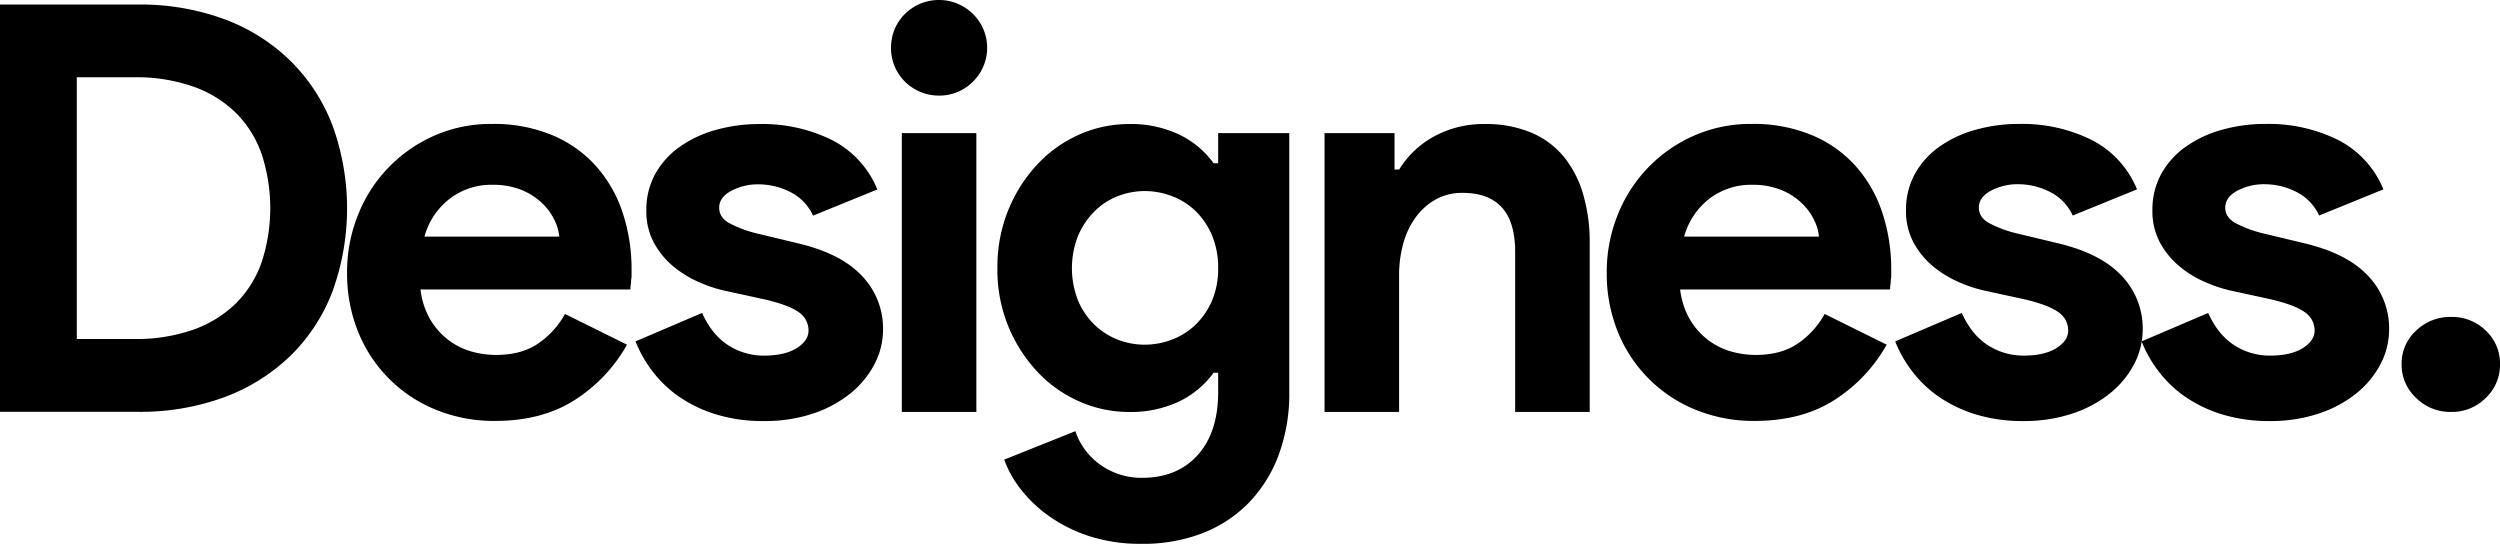<svg id="Layer_1" data-name="Layer 1" xmlns="http://www.w3.org/2000/svg" viewBox="0 0 878.78 191.2"><title>longlogo_black</title><path d="M84,161.44h48.4a85.1,85.1,0,0,1,30.6,5.2,65.81,65.81,0,0,1,23.2,14.7A63.86,63.86,0,0,1,200.9,204a85.57,85.57,0,0,1,0,58.2,62.93,62.93,0,0,1-14.7,22.6,66.88,66.88,0,0,1-23.2,14.6,85.32,85.32,0,0,1-30.6,5.2H84ZM131.2,279a60.25,60.25,0,0,0,20.8-3.3,40.63,40.63,0,0,0,15-9.3,38.18,38.18,0,0,0,9-14.5,61,61,0,0,0,0-37.8,38.1,38.1,0,0,0-9-14.5,40.63,40.63,0,0,0-15-9.3,60.25,60.25,0,0,0-20.8-3.3H111v92Z" transform="translate(-84 -159.84)"/><path d="M304.4,281a54.9,54.9,0,0,1-18.3,19.4q-11.5,7.4-28.1,7.4a54,54,0,0,1-20.7-3.9,49.38,49.38,0,0,1-27.4-27.4,54.51,54.51,0,0,1-3.9-20.9,53.66,53.66,0,0,1,3.8-20.1,50.72,50.72,0,0,1,26.7-27.9,49.22,49.22,0,0,1,20.5-4.2,53.35,53.35,0,0,1,21,3.9,42.84,42.84,0,0,1,15.4,10.8,46.44,46.44,0,0,1,9.4,16.3,63,63,0,0,1,3.2,20.4v2.4a13.81,13.81,0,0,0-.2,2.2,11.45,11.45,0,0,0-.2,2.2H231.8a27.46,27.46,0,0,0,3.3,10.3,25,25,0,0,0,6.2,7.2,24.29,24.29,0,0,0,8.1,4.2,31.45,31.45,0,0,0,9,1.3q9,0,14.9-4.1a30.07,30.07,0,0,0,9.3-10.3Zm-23.8-38a16.83,16.83,0,0,0-1.7-5.8,20.31,20.31,0,0,0-4.4-6,22.9,22.9,0,0,0-7.2-4.6,26.62,26.62,0,0,0-10.3-1.8,24,24,0,0,0-14.8,4.8,25.28,25.28,0,0,0-9,13.4Z" transform="translate(-84 -159.84)"/><path d="M352.6,307.84a56.06,56.06,0,0,1-17.1-2.4,47.21,47.21,0,0,1-13-6.3,41.07,41.07,0,0,1-9.3-9,43.48,43.48,0,0,1-5.8-10.3l23.4-10q3.4,7.59,9.1,11.3a22.88,22.88,0,0,0,12.7,3.7q7.2,0,11.4-2.6c2.8-1.74,4.2-3.8,4.2-6.2a7.66,7.66,0,0,0-3.5-6.5q-3.49-2.51-12.1-4.5l-13.8-3a49,49,0,0,1-9.5-3.2,37.48,37.48,0,0,1-8.9-5.6,28.32,28.32,0,0,1-6.6-8.2,23.22,23.22,0,0,1-2.6-11.2,25.94,25.94,0,0,1,3.1-12.8,28.86,28.86,0,0,1,8.5-9.5,40.67,40.67,0,0,1,12.7-6,56.58,56.58,0,0,1,15.7-2.1,55.1,55.1,0,0,1,25,5.5,33.87,33.87,0,0,1,16.2,17.5l-22.6,9.2a17.31,17.31,0,0,0-8.2-8.4,24.61,24.61,0,0,0-10.8-2.6,20,20,0,0,0-9.8,2.3q-4.2,2.3-4.2,5.9c0,2.26,1.16,4.06,3.5,5.4a40.88,40.88,0,0,0,9.5,3.6l15,3.6q15,3.6,22.3,11.5a26.67,26.67,0,0,1,7.3,18.7,26.23,26.23,0,0,1-3,12.2,32.61,32.61,0,0,1-8.5,10.3,41.86,41.86,0,0,1-13.2,7.1A53.28,53.28,0,0,1,352.6,307.84Z" transform="translate(-84 -159.84)"/><path d="M414,193.44a16.9,16.9,0,0,1-11.9-4.9,17,17,0,0,1-3.6-5.3,17.4,17.4,0,0,1,0-13.2,16.87,16.87,0,0,1,3.6-5.3,17,17,0,0,1,23.9,0,16.66,16.66,0,0,1,0,23.8A16.55,16.55,0,0,1,414,193.44Zm-13,111.2v-98h26.2v98Z" transform="translate(-84 -159.84)"/><path d="M485.4,351a58.38,58.38,0,0,1-18.5-2.7,52.77,52.77,0,0,1-14.1-7,47.16,47.16,0,0,1-10-9.5,37.12,37.12,0,0,1-5.8-10.4l25-10a23.75,23.75,0,0,0,9.2,12.1,24.94,24.94,0,0,0,14.2,4.3q12.41,0,19.6-8t7.2-22.15v-6.8h-1.6a32.2,32.2,0,0,1-12.1,10.1,39.68,39.68,0,0,1-17.7,3.7,42.84,42.84,0,0,1-17.1-3.57,44.61,44.61,0,0,1-14.7-10.2,52.14,52.14,0,0,1-14.4-36.73,52.83,52.83,0,0,1,4-20.9,52.08,52.08,0,0,1,10.4-16A44.91,44.91,0,0,1,463.7,207a43,43,0,0,1,17.1-3.56,39.54,39.54,0,0,1,17.7,3.7,32,32,0,0,1,12.1,10.1h1.6v-10.6h25v91a61.94,61.94,0,0,1-3.8,22.3,48.32,48.32,0,0,1-10.6,16.8,46.14,46.14,0,0,1-16.3,10.6A57.84,57.84,0,0,1,485.4,351Zm1-70a26.8,26.8,0,0,0,9.5-1.77,24.32,24.32,0,0,0,8.3-5.2,26,26,0,0,0,5.8-8.45,28.37,28.37,0,0,0,2.2-11.49,29.09,29.09,0,0,0-2.2-11.58,25.74,25.74,0,0,0-5.8-8.54,24.35,24.35,0,0,0-8.3-5.21,27,27,0,0,0-9.5-1.76,26.15,26.15,0,0,0-9.4,1.76,23.85,23.85,0,0,0-8.2,5.3,27,27,0,0,0-5.8,8.55,31.08,31.08,0,0,0,0,23,25.81,25.81,0,0,0,5.8,8.45,24.49,24.49,0,0,0,8.2,5.2A26,26,0,0,0,486.4,281Z" transform="translate(-84 -159.84)"/><path d="M574.2,219.44h1.6a33.05,33.05,0,0,1,12.4-11.7,36.21,36.21,0,0,1,17.8-4.3,40.85,40.85,0,0,1,16.2,3,29.69,29.69,0,0,1,11.5,8.5,37.53,37.53,0,0,1,6.8,13.2,59.7,59.7,0,0,1,2.3,17.1v59.4H616.6v-56.2q0-10.6-4.7-15.7t-13.7-5.1a19,19,0,0,0-9.5,2.3,22,22,0,0,0-7,6.2,27.86,27.86,0,0,0-4.4,9.2,41.31,41.31,0,0,0-1.5,11.3v48H549.6v-98h24.6Z" transform="translate(-84 -159.84)"/><path d="M747.19,281a54.9,54.9,0,0,1-18.3,19.4q-11.5,7.4-28.1,7.4a54,54,0,0,1-20.7-3.9,49.38,49.38,0,0,1-27.4-27.4,54.51,54.51,0,0,1-3.9-20.9,53.66,53.66,0,0,1,3.8-20.1,50.72,50.72,0,0,1,26.7-27.9,49.22,49.22,0,0,1,20.5-4.2,53.35,53.35,0,0,1,21,3.9,42.84,42.84,0,0,1,15.4,10.8,46.44,46.44,0,0,1,9.4,16.3,63,63,0,0,1,3.2,20.4v2.4a13.81,13.81,0,0,0-.2,2.2,11.45,11.45,0,0,0-.2,2.2h-73.8a27.46,27.46,0,0,0,3.3,10.3,25,25,0,0,0,6.2,7.2,24.29,24.29,0,0,0,8.1,4.2,31.45,31.45,0,0,0,9,1.3q9,0,14.9-4.1a30.07,30.07,0,0,0,9.3-10.3Zm-23.8-38a16.83,16.83,0,0,0-1.7-5.8,20.31,20.31,0,0,0-4.4-6,22.9,22.9,0,0,0-7.2-4.6,26.62,26.62,0,0,0-10.3-1.8,24,24,0,0,0-14.8,4.8,25.28,25.28,0,0,0-9,13.4Z" transform="translate(-84 -159.84)"/><path d="M795.39,307.84a56.06,56.06,0,0,1-17.1-2.4,47.21,47.21,0,0,1-13-6.3,41.07,41.07,0,0,1-9.3-9,43.48,43.48,0,0,1-5.8-10.3l23.4-10q3.4,7.59,9.1,11.3a22.88,22.88,0,0,0,12.7,3.7q7.2,0,11.4-2.6c2.8-1.74,4.2-3.8,4.2-6.2a7.66,7.66,0,0,0-3.5-6.5Q804,267,795.39,265l-13.8-3a49,49,0,0,1-9.5-3.2,37.48,37.48,0,0,1-8.9-5.6,28.32,28.32,0,0,1-6.6-8.2,23.22,23.22,0,0,1-2.6-11.2,25.94,25.94,0,0,1,3.1-12.8,28.86,28.86,0,0,1,8.5-9.5,40.67,40.67,0,0,1,12.7-6,56.58,56.58,0,0,1,15.7-2.1,55.1,55.1,0,0,1,25,5.5,33.87,33.87,0,0,1,16.2,17.5l-22.6,9.2a17.31,17.31,0,0,0-8.2-8.4,24.61,24.61,0,0,0-10.8-2.6,20,20,0,0,0-9.8,2.3q-4.2,2.3-4.2,5.9,0,3.39,3.5,5.4a40.88,40.88,0,0,0,9.5,3.6l15,3.6q15,3.6,22.3,11.5a26.62,26.62,0,0,1,7.3,18.7,26.23,26.23,0,0,1-3,12.2,32.61,32.61,0,0,1-8.5,10.3,41.86,41.86,0,0,1-13.2,7.1A53.28,53.28,0,0,1,795.39,307.84Z" transform="translate(-84 -159.84)"/><path d="M882,307.84a56.06,56.06,0,0,1-17.1-2.4,47.07,47.07,0,0,1-13-6.3,41.07,41.07,0,0,1-9.3-9,43.13,43.13,0,0,1-5.8-10.3l23.4-10q3.4,7.59,9.1,11.3a22.88,22.88,0,0,0,12.7,3.7q7.2,0,11.4-2.6c2.8-1.74,4.2-3.8,4.2-6.2a7.66,7.66,0,0,0-3.5-6.5Q890.58,267,882,265l-13.8-3a49,49,0,0,1-9.5-3.2,37.48,37.48,0,0,1-8.9-5.6,28.32,28.32,0,0,1-6.6-8.2,23.22,23.22,0,0,1-2.6-11.2,25.94,25.94,0,0,1,3.1-12.8,28.75,28.75,0,0,1,8.5-9.5,40.67,40.67,0,0,1,12.7-6,56.53,56.53,0,0,1,15.7-2.1,55.13,55.13,0,0,1,25,5.5,33.87,33.87,0,0,1,16.2,17.5l-22.6,9.2a17.31,17.31,0,0,0-8.2-8.4,24.61,24.61,0,0,0-10.8-2.6,20,20,0,0,0-9.8,2.3q-4.2,2.3-4.2,5.9c0,2.26,1.16,4.06,3.5,5.4a40.88,40.88,0,0,0,9.5,3.6l15,3.6q15,3.6,22.3,11.5a26.67,26.67,0,0,1,7.3,18.7,26.23,26.23,0,0,1-3,12.2,32.61,32.61,0,0,1-8.5,10.3,41.86,41.86,0,0,1-13.2,7.1A53.32,53.32,0,0,1,882,307.84Z" transform="translate(-84 -159.84)"/><path d="M945.59,304.64a17,17,0,0,1-12.3-4.93,15.9,15.9,0,0,1-5.1-11.87,15.61,15.61,0,0,1,5.1-11.78,17.28,17.28,0,0,1,12.3-4.82,16.94,16.94,0,0,1,12.2,4.82,15.77,15.77,0,0,1,5,11.78,16.06,16.06,0,0,1-5,11.87A16.72,16.72,0,0,1,945.59,304.64Z" transform="translate(-84 -159.84)"/></svg>